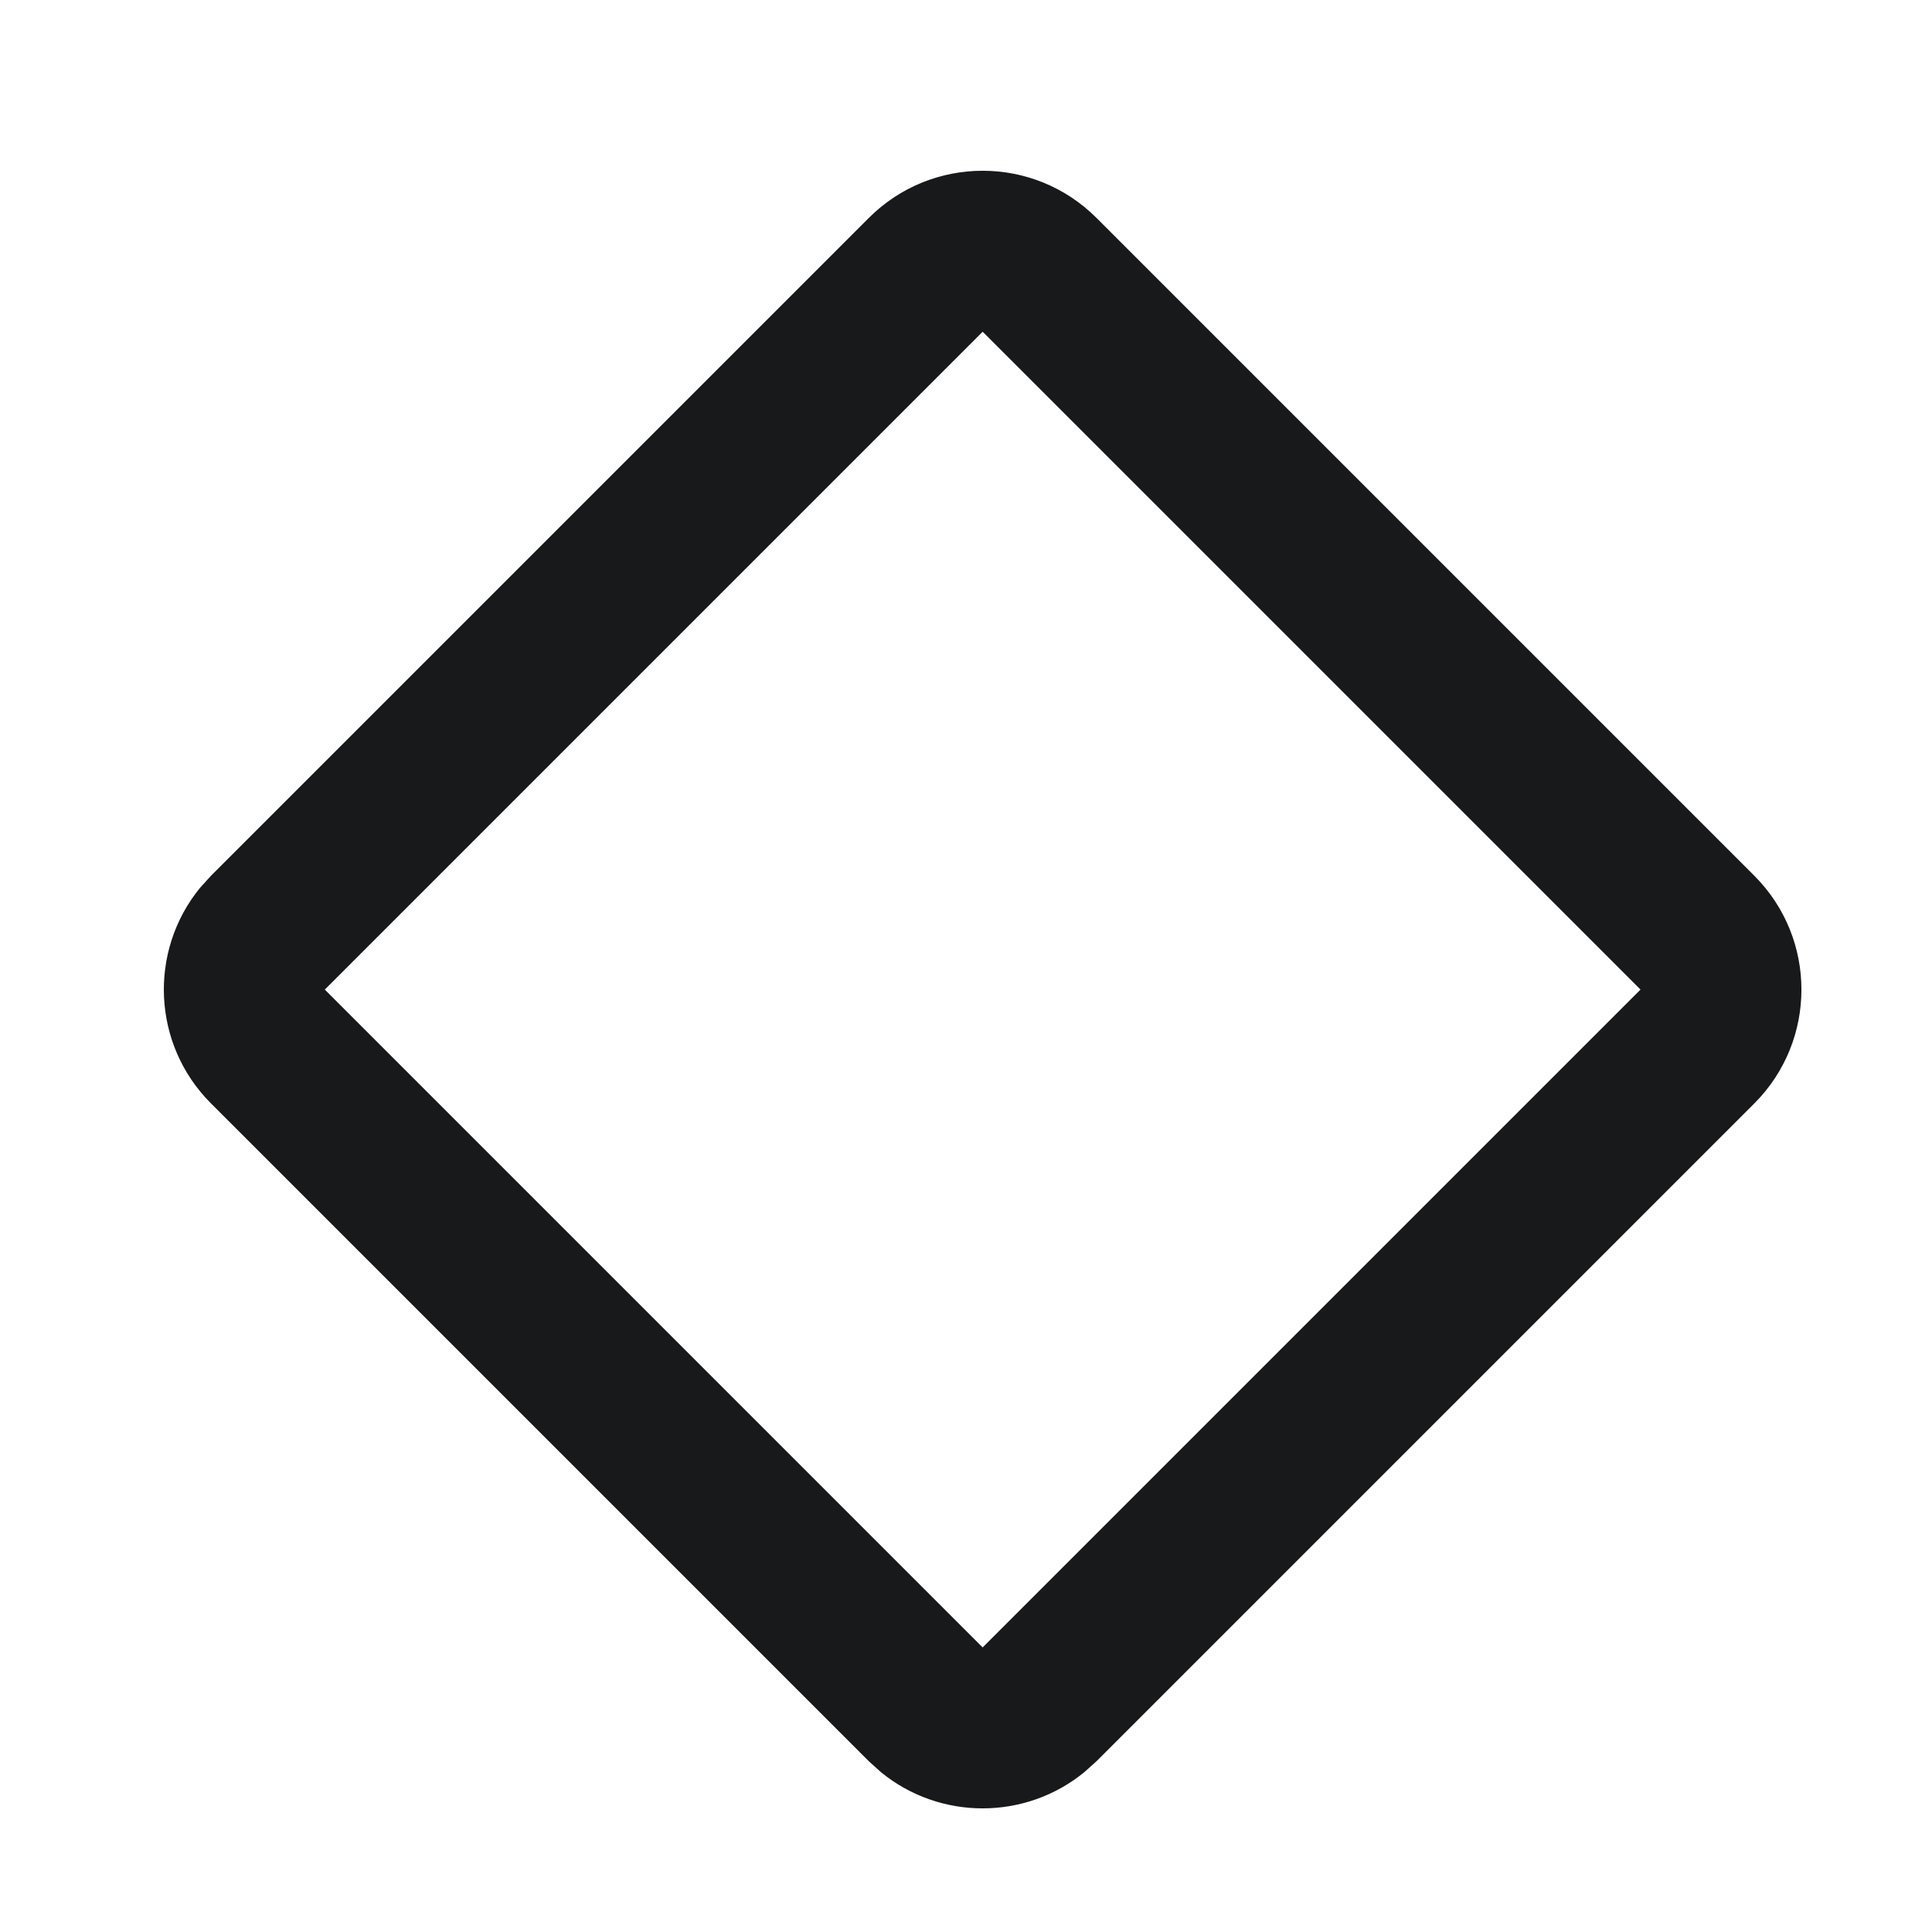<svg width="24" height="24" viewBox="0 0 24 24" fill="none" xmlns="http://www.w3.org/2000/svg">
<path d="M10.793 2.707C11.574 1.926 12.84 1.926 13.621 2.707L21.793 10.879C22.573 11.66 22.573 12.926 21.793 13.707L13.621 21.879L13.469 22.015C12.736 22.614 11.677 22.614 10.944 22.015L10.793 21.879L2.621 13.707C1.889 12.975 1.843 11.816 2.484 11.03L2.621 10.879L10.793 2.707ZM4.035 12.293L12.207 20.465L20.379 12.293L12.207 4.121L4.035 12.293Z" fill="#18191B"/>
</svg>

